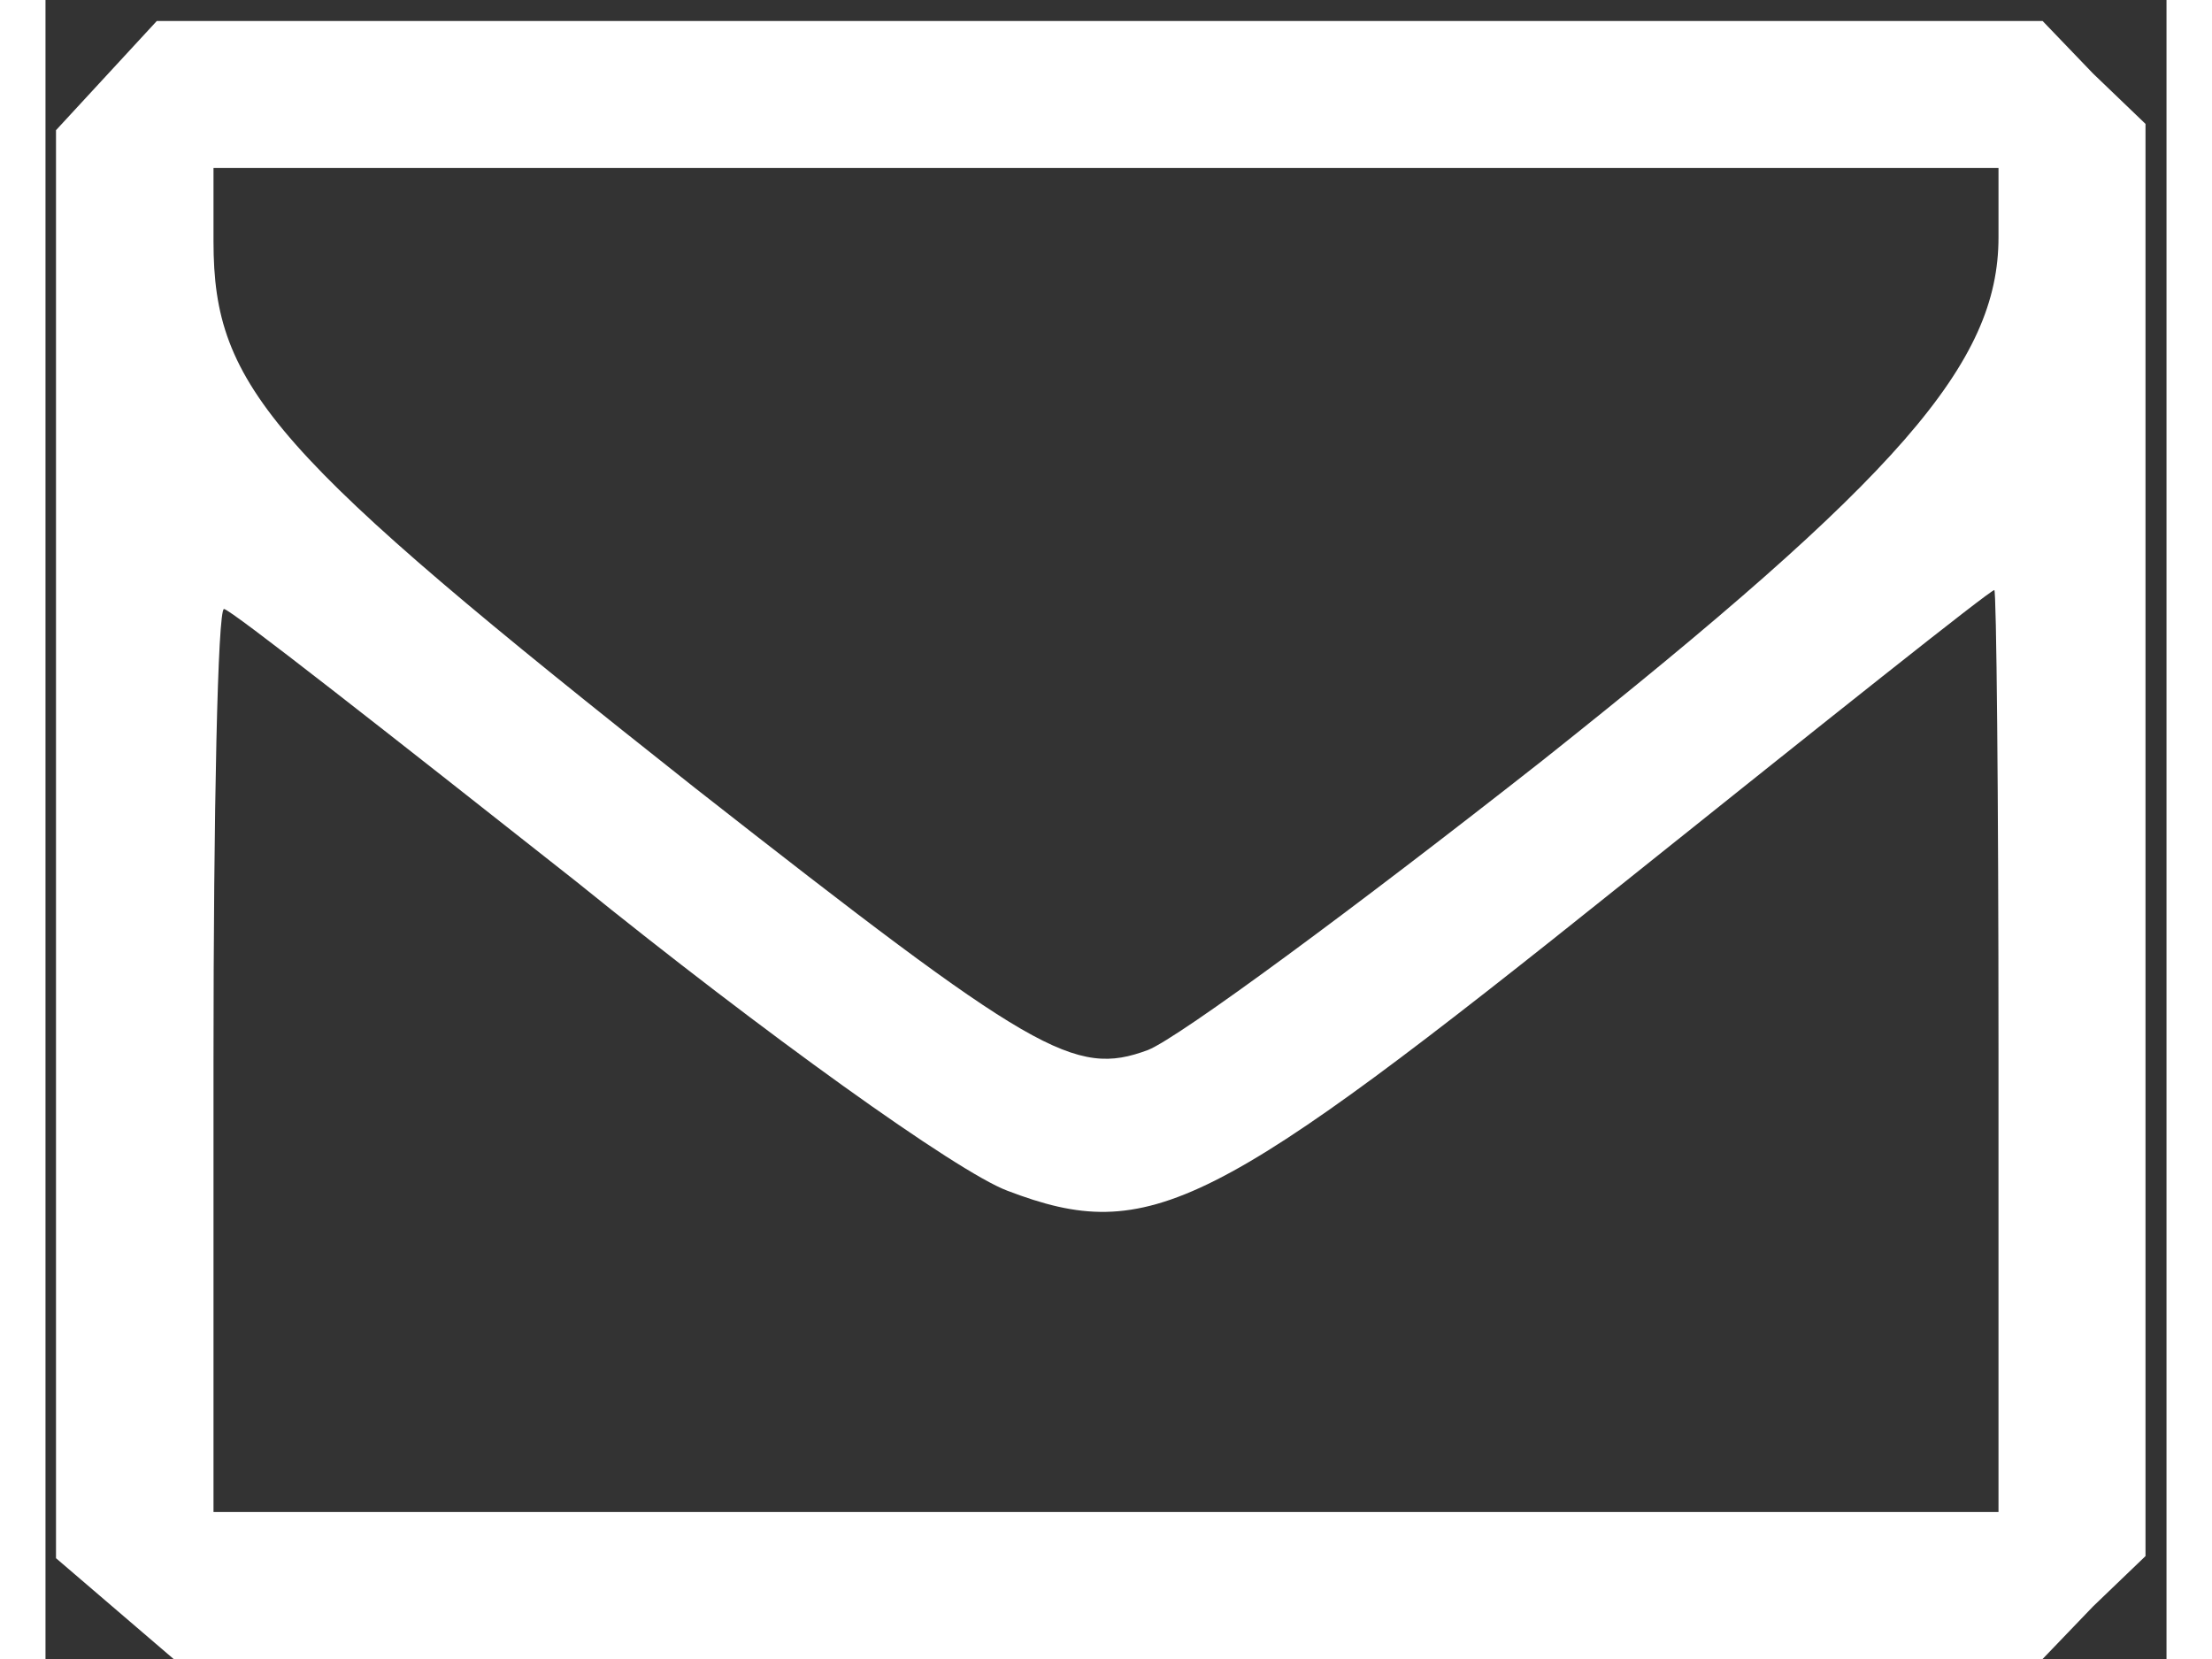 <?xml version="1.0" standalone="no"?>
<!DOCTYPE svg PUBLIC "-//W3C//DTD SVG 20010904//EN"
 "http://www.w3.org/TR/2001/REC-SVG-20010904/DTD/svg10.dtd">
<svg version="1.0" xmlns="http://www.w3.org/2000/svg"
 width="12px" height="9px" viewBox="0 0 101 79"
 preserveAspectRatio="xMidYMid meet">
<rect x="0" y="0" width="101" height="79" fill="#333333" stroke="none"/>
<g transform="translate(0,79) scale(0.1,-0.1)"
fill="#ffffff" stroke="none">
<path d="M29 754 l-24 -26 0 -340 0 -340 28 -24 28 -24 445 0 445 0 24 25 25
24 0 341 0 341 -25 24 -24 25 -449 0 -449 0 -24 -26z m901 -77 c0 -60 -47
-114 -217 -249 -89 -70 -173 -132 -188 -138 -35 -13 -54 -2 -216 125 -201 159
-229 190 -229 260 l0 35 425 0 425 0 0 -33z m0 -387 l0 -220 -425 0 -425 0 0
215 c0 118 2 215 5 215 3 0 78 -59 168 -130 89 -72 181 -138 205 -147 68 -26
98 -10 294 147 95 76 174 139 176 139 1 1 2 -98 2 -219z"/>
</g>
</svg>
